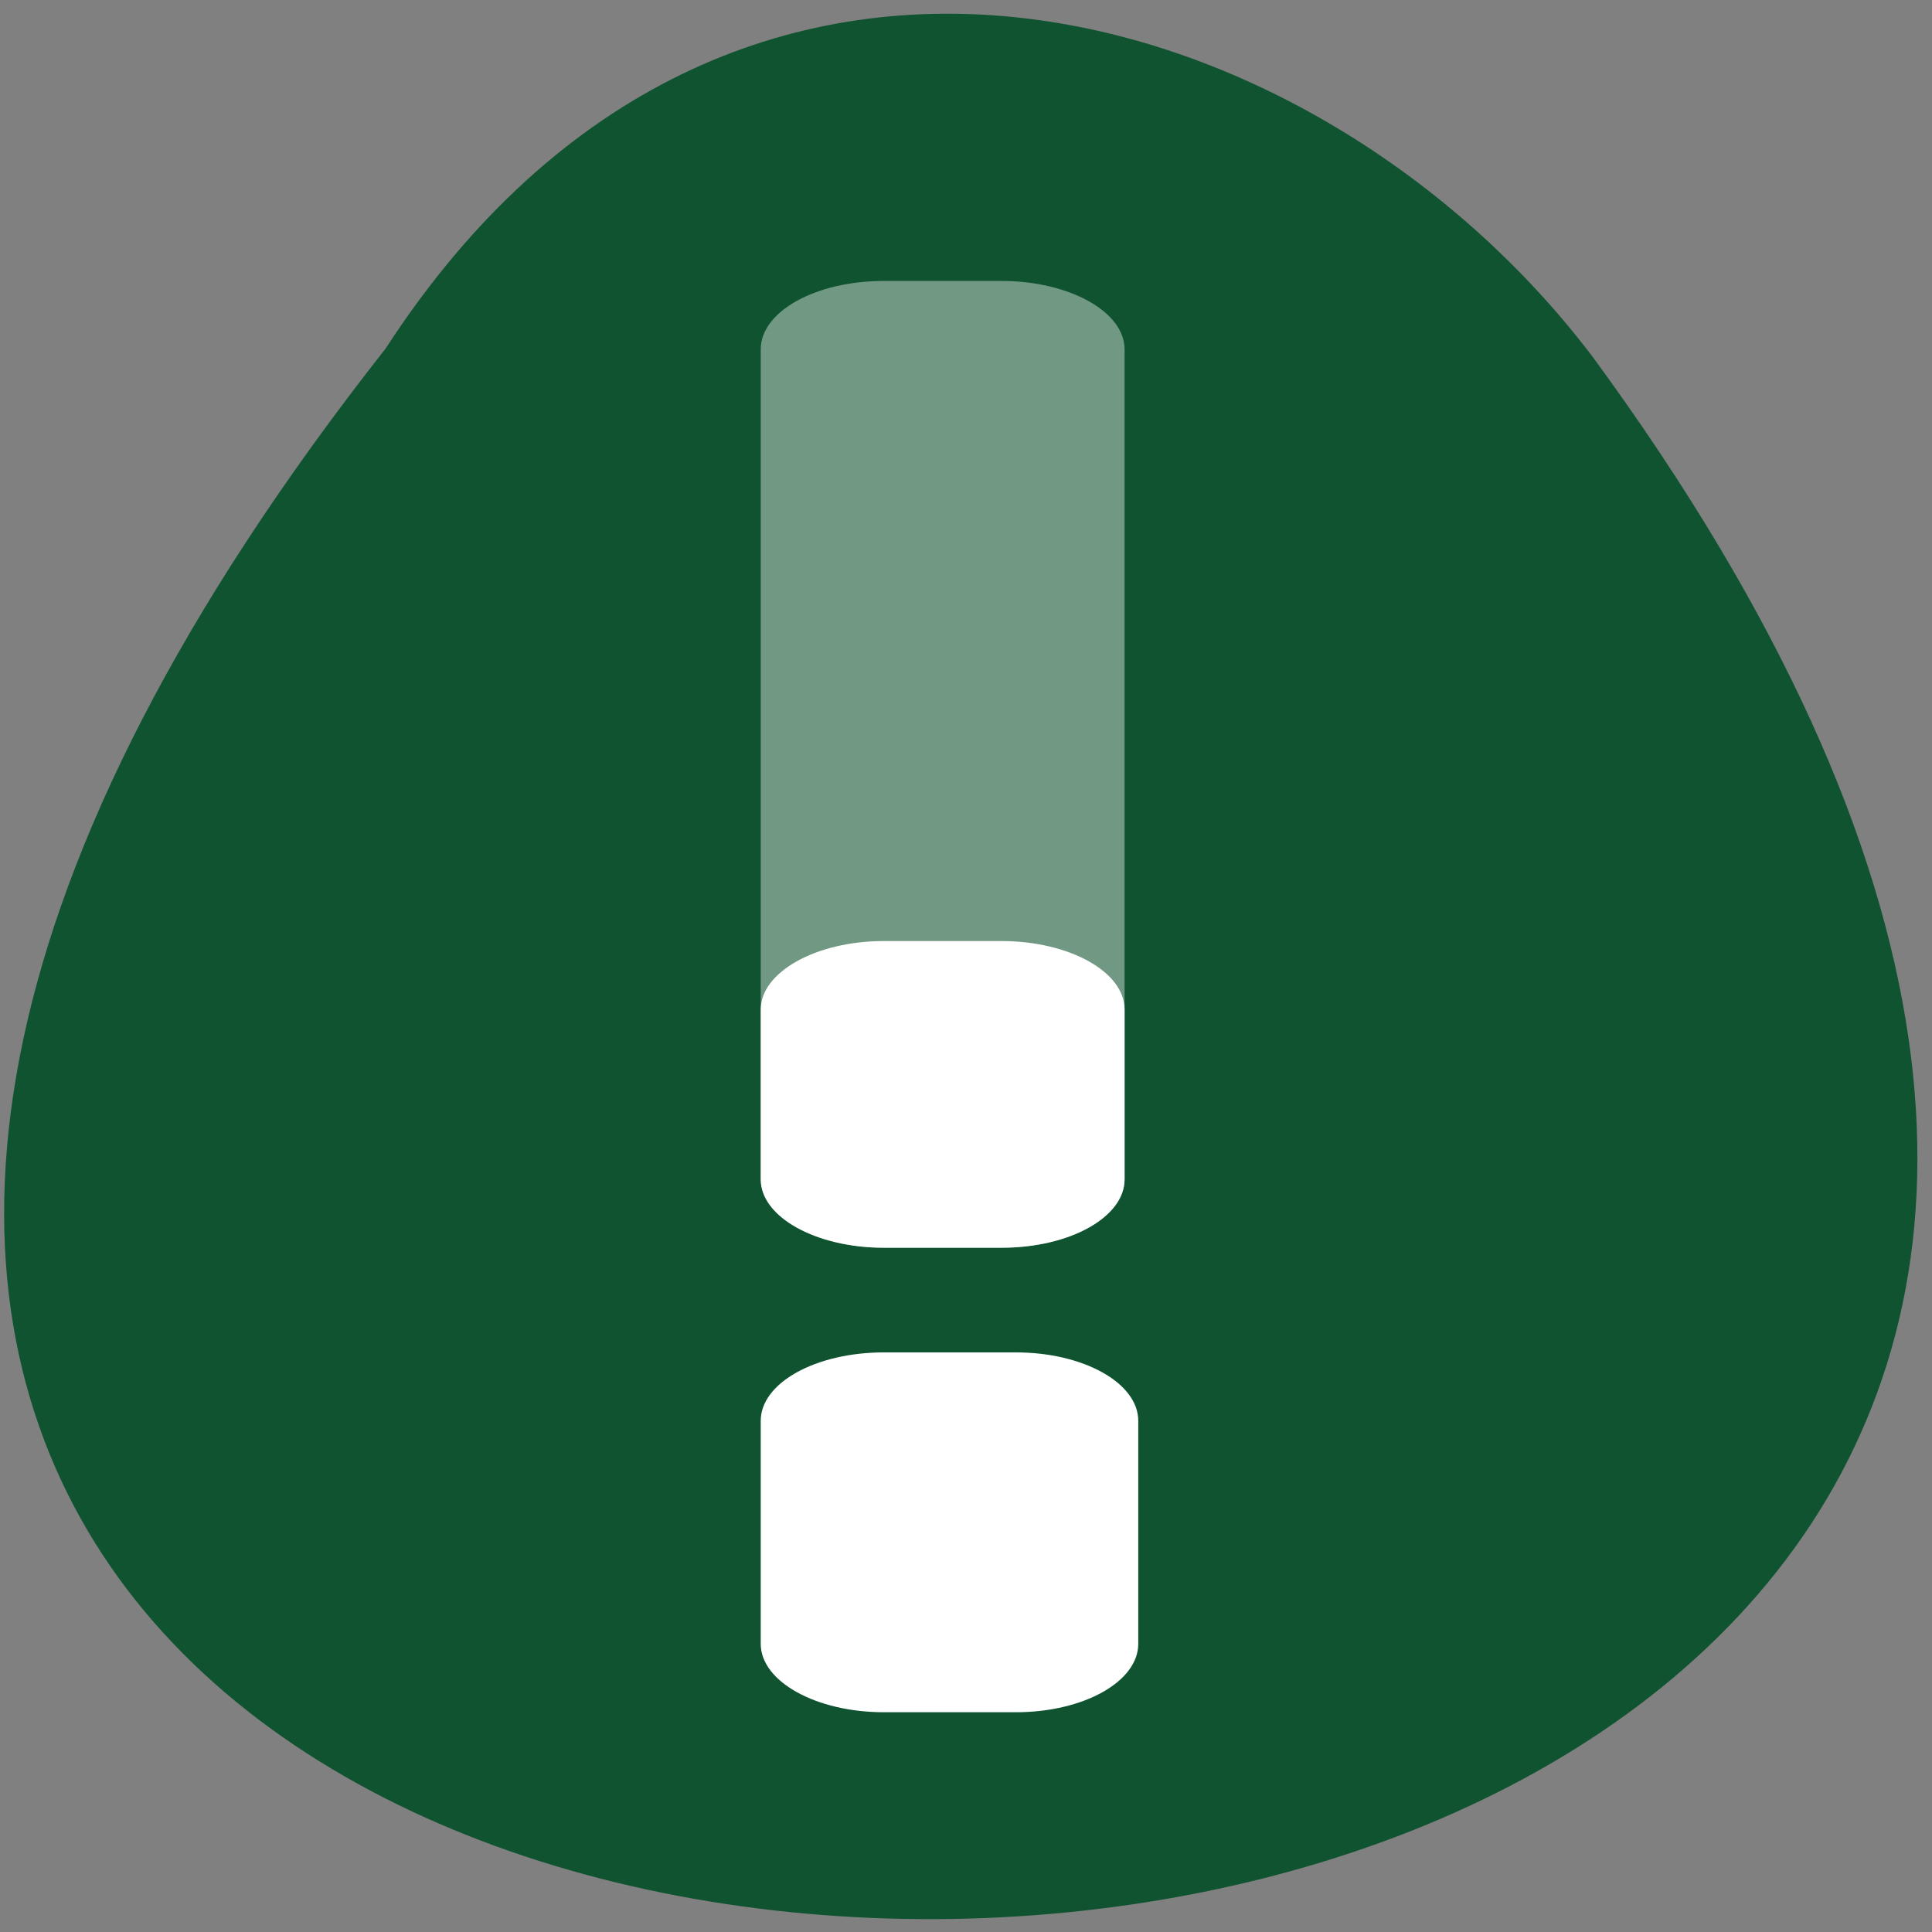 <svg xmlns="http://www.w3.org/2000/svg" xmlns:xlink="http://www.w3.org/1999/xlink" viewBox="0 0 24 24"><rect x="0" y="0" width="24" height="24" fill="#808080" stroke="none"/><defs><g id="3" style="clip-path:url(#2)"><path d="m 10.98 3.49 h 1.46 c 0.84 0 1.53 0.38 1.53 0.85 v 10.31 c 0 0.47 -0.68 0.85 -1.53 0.85 h -1.46 c -0.84 0 -1.53 -0.38 -1.53 -0.85 v -10.31 c 0 -0.47 0.68 -0.85 1.53 -0.85" style="fill:#fff"/></g><clipPath id="2"><path d="M 0,0 H24 V24 H0 z"/></clipPath><filter id="0" filterUnits="objectBoundingBox" x="0" y="0" width="24" height="24"><feColorMatrix type="matrix" in="SourceGraphic" values="0 0 0 0 1 0 0 0 0 1 0 0 0 0 1 0 0 0 1 0"/></filter><mask id="1"><g style="filter:url(#0)"><path d="M 0,0 H24 V24 H0 z" style="fill-opacity:0.4"/></g></mask></defs><path d="m 4.79 4.33 c -20.61 26.2 33.83 25.79 15 0.11 c -3.41 -4.51 -10.71 -6.72 -15 -0.11" style="fill:#105331"/><use xlink:href="#3" style="mask:url(#1)"/><g style="fill:#fff"><path d="m 10.98 16.8 h 1.64 c 0.84 0 1.52 0.38 1.52 0.85 v 2.77 c 0 0.47 -0.68 0.85 -1.52 0.85 h -1.64 c -0.84 0 -1.53 -0.38 -1.53 -0.85 v -2.77 c 0 -0.47 0.68 -0.85 1.53 -0.85"/><path d="m 10.98 11.69 h 1.46 c 0.84 0 1.53 0.38 1.53 0.85 v 2.11 c 0 0.47 -0.68 0.85 -1.53 0.85 h -1.46 c -0.84 0 -1.53 -0.38 -1.53 -0.85 v -2.11 c 0 -0.46 0.68 -0.85 1.53 -0.85"/></g></svg>
